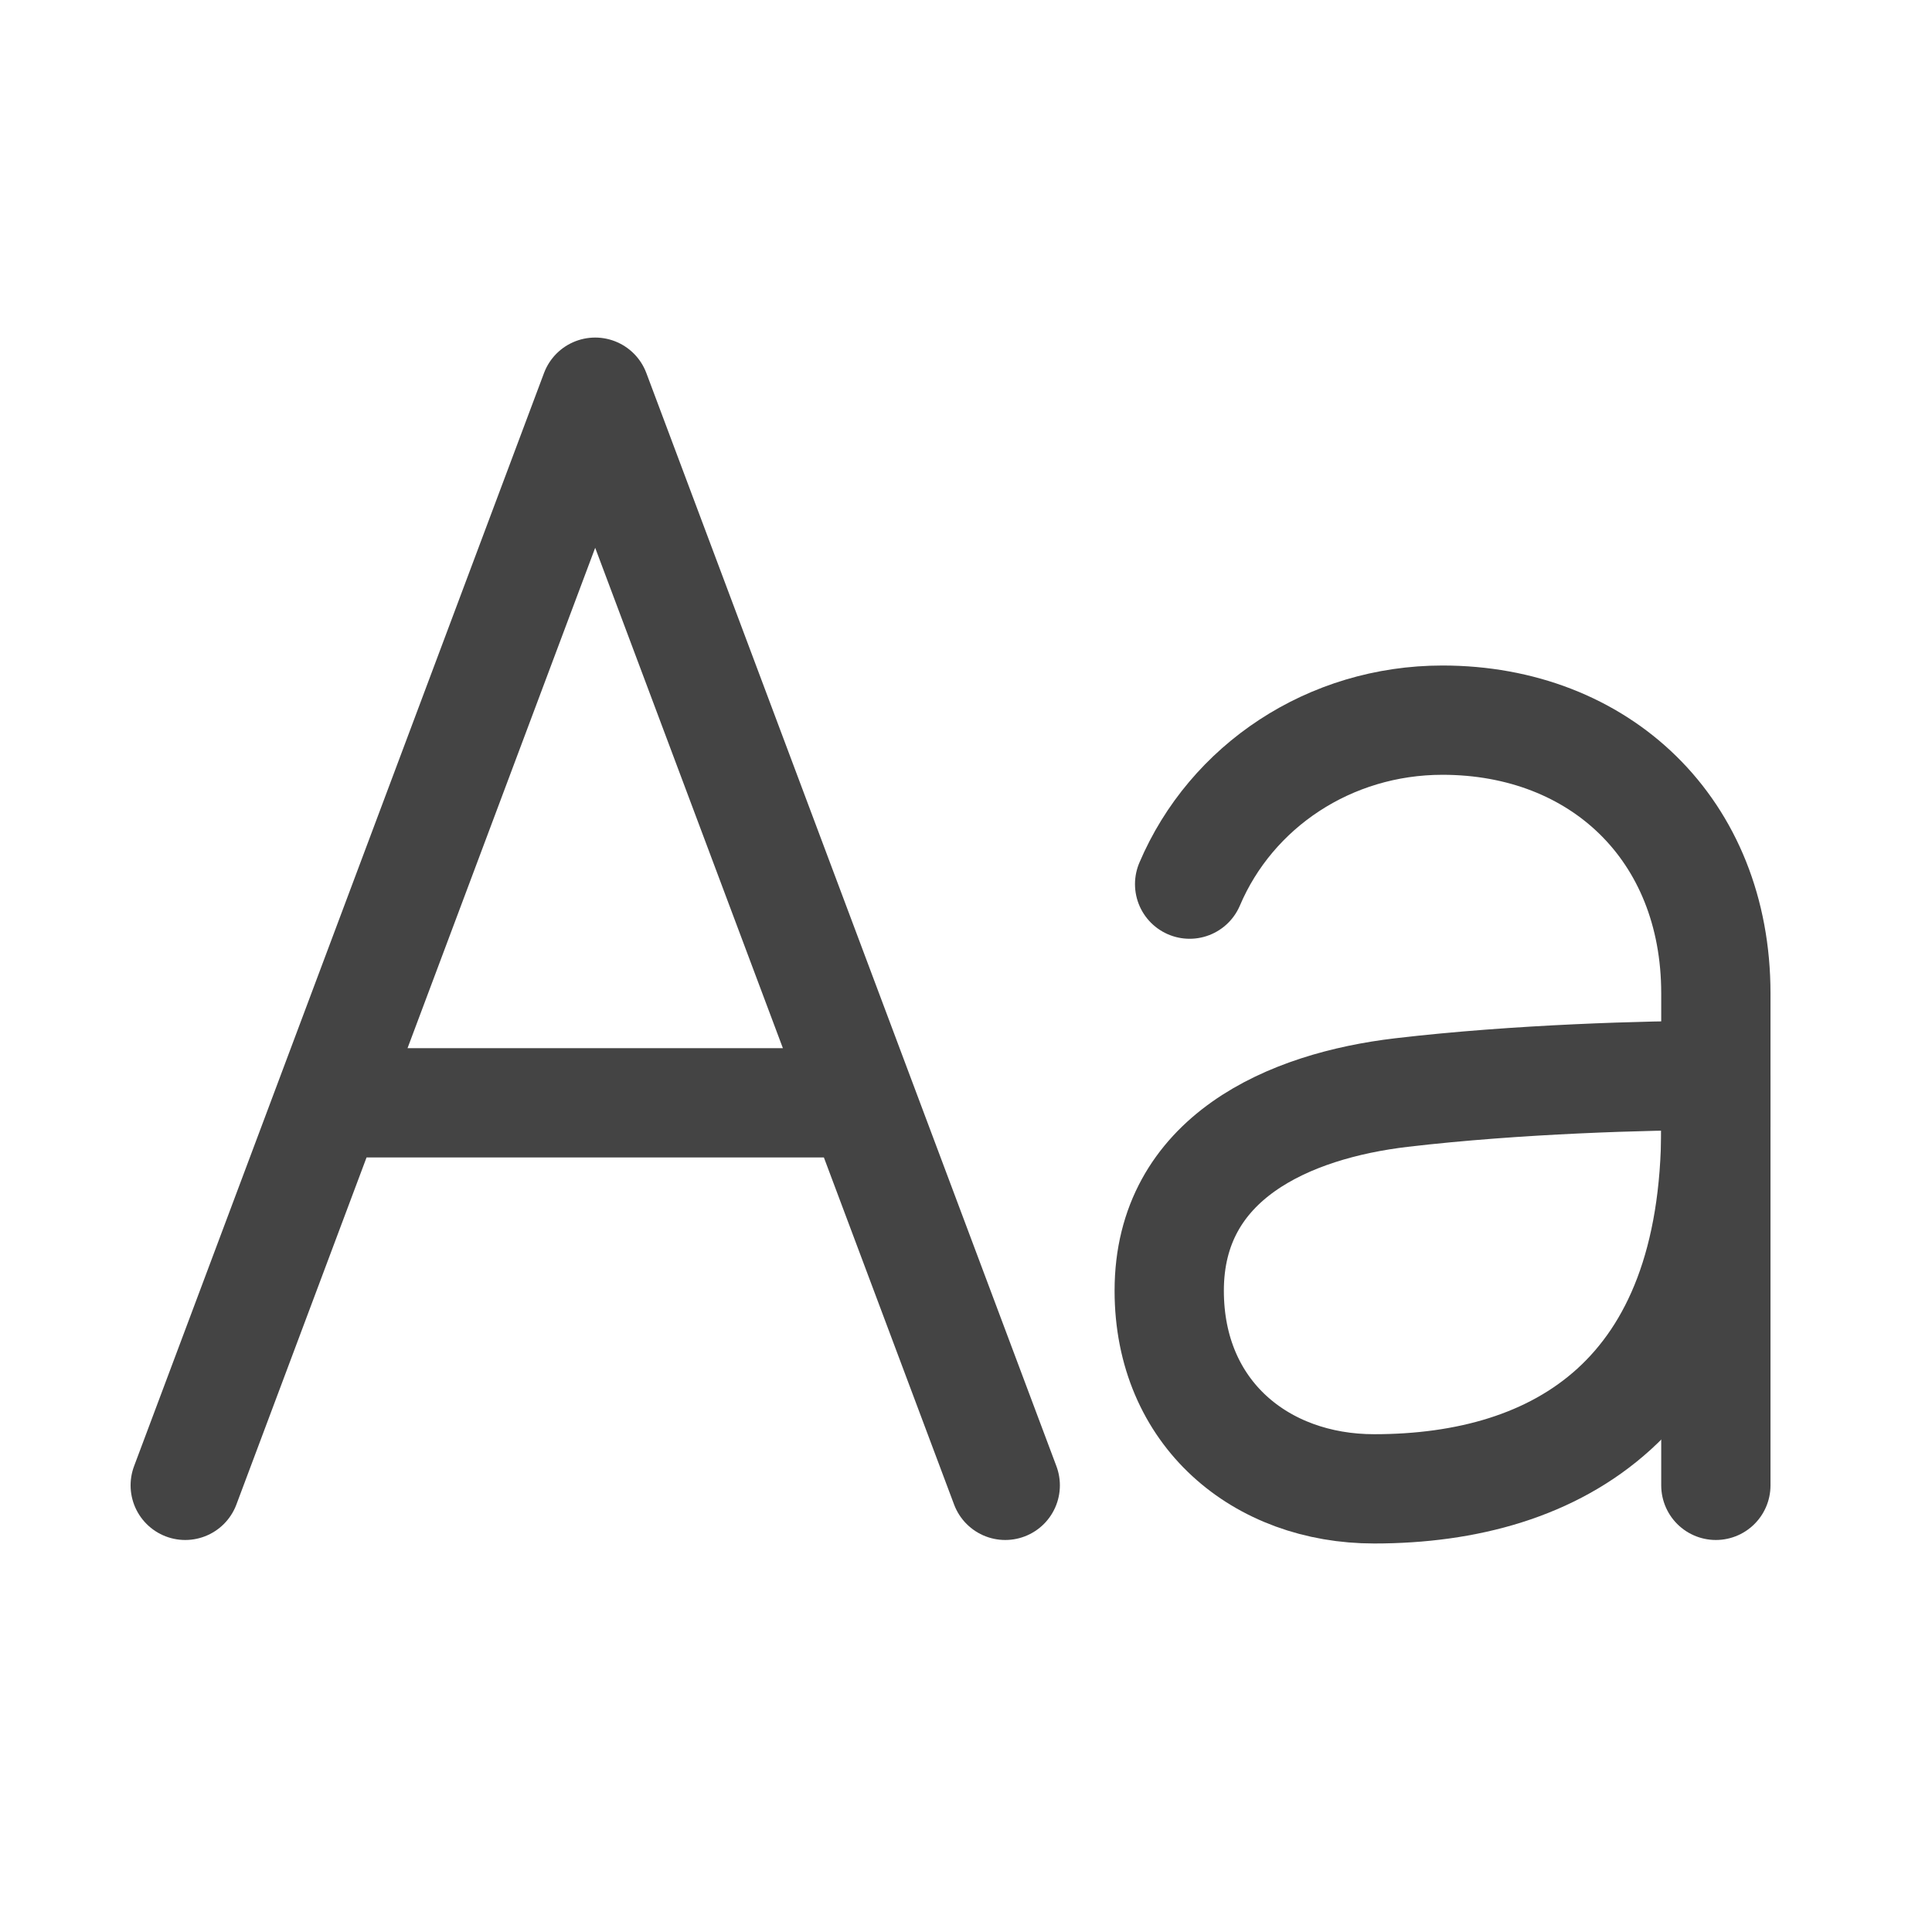 <svg className="ql-fill ql-stroke" width="16" height="16" viewBox="0 0 16 16" fill="none" xmlns="http://www.w3.org/2000/svg">
<path className="ql-stroke" d="M1.534 12.301L4.929 3.248L8.325 12.301M7.136 9.133H2.722M9.852 7.322C10.197 6.51 11.012 5.964 11.946 5.964C13.248 5.964 14.21 6.869 14.21 8.227V12.301" stroke="#444444" stroke-width="0.905" stroke-linecap="round" stroke-linejoin="round"/>
<path className="ql-stroke" d="M9.683 10.689C9.683 11.707 10.443 12.33 11.38 12.33C12.908 12.33 14.21 11.566 14.21 9.331V8.906C13.644 8.906 12.569 8.935 11.607 9.048C10.679 9.157 9.683 9.585 9.683 10.689Z" stroke="#444444" stroke-width="0.905" stroke-linecap="round" stroke-linejoin="round"/>
</svg>
